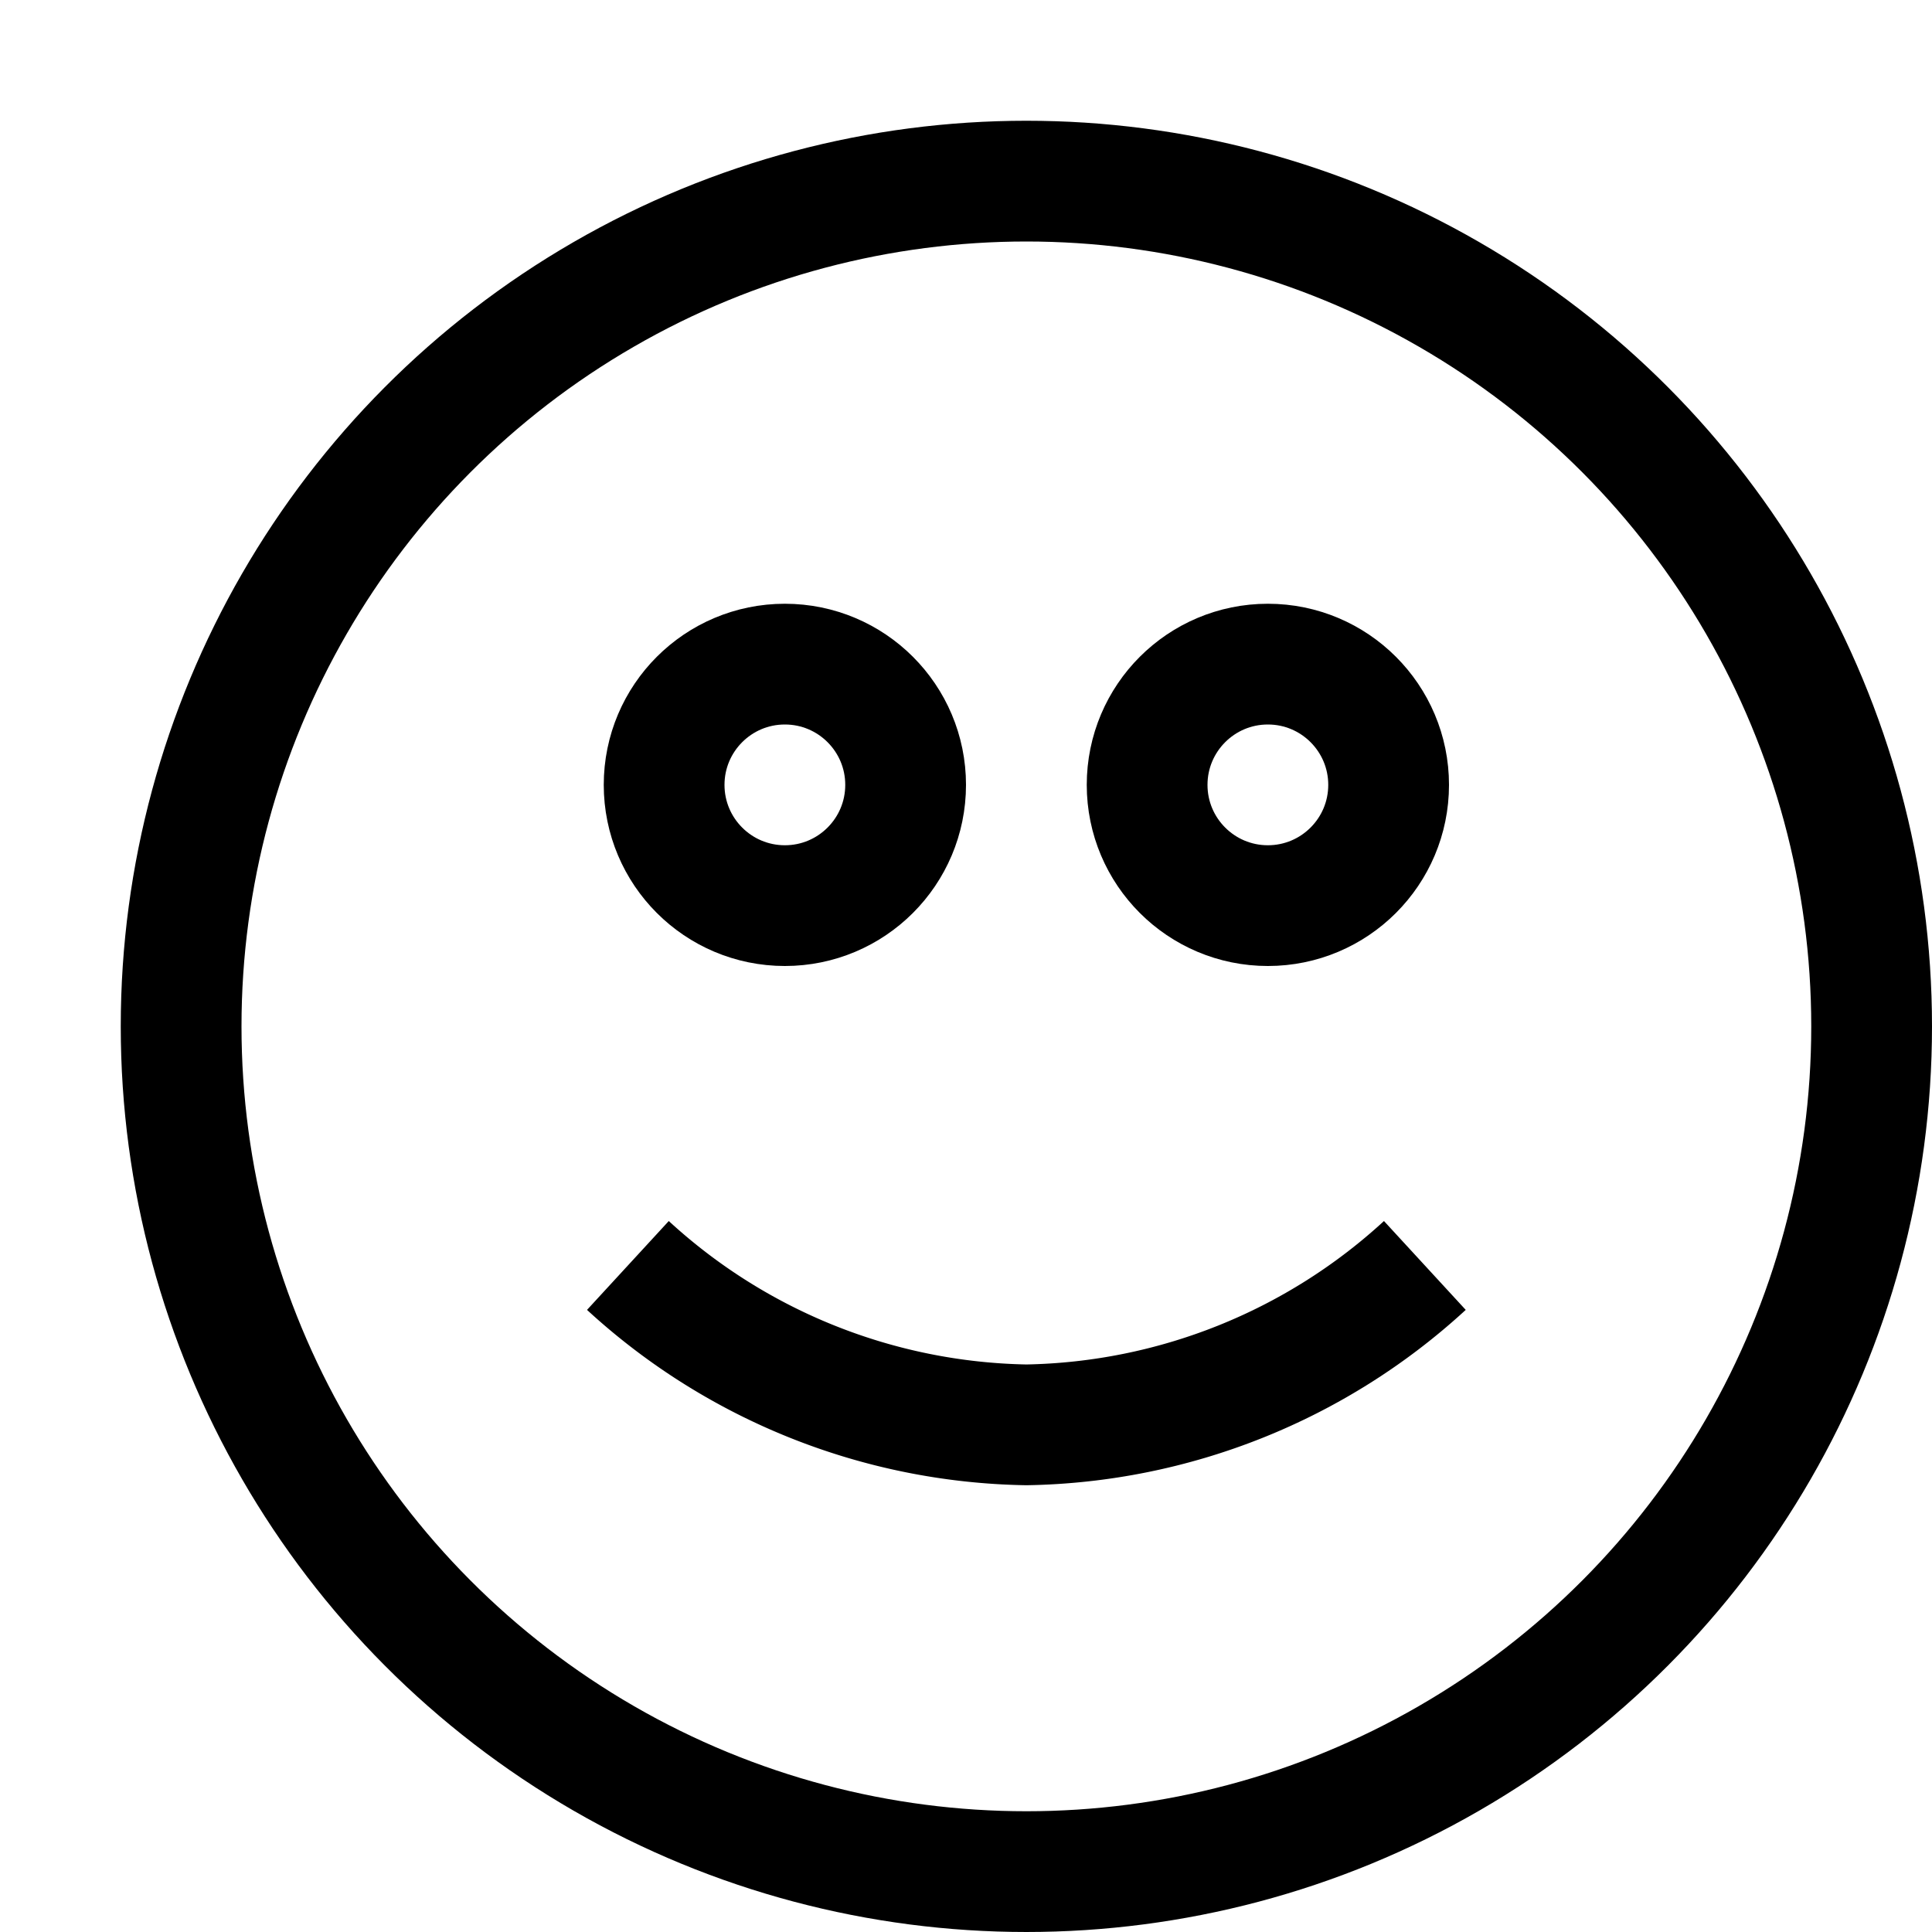 <svg id="Layer_1" data-name="Layer 1" xmlns="http://www.w3.org/2000/svg" viewBox="0 0 16 16"><title>unicons-people-16px-face-smile</title><circle cx="8.5" cy="8.5" r="7" style="fill:none;stroke:currentColor;stroke-linecap:square;stroke-linejoin:round"/><circle cx="6.5" cy="6.5" r="1" style="fill:none;stroke:currentColor;stroke-linecap:square;stroke-linejoin:round"/><circle cx="10.5" cy="6.5" r="1" style="fill:none;stroke:currentColor;stroke-linecap:square;stroke-linejoin:round"/><path d="M11.8,10.48A5,5,0,0,1,8.5,11.8a5,5,0,0,1-3.3-1.32" style="fill:none;stroke:currentColor;stroke-linejoin:round"/></svg>